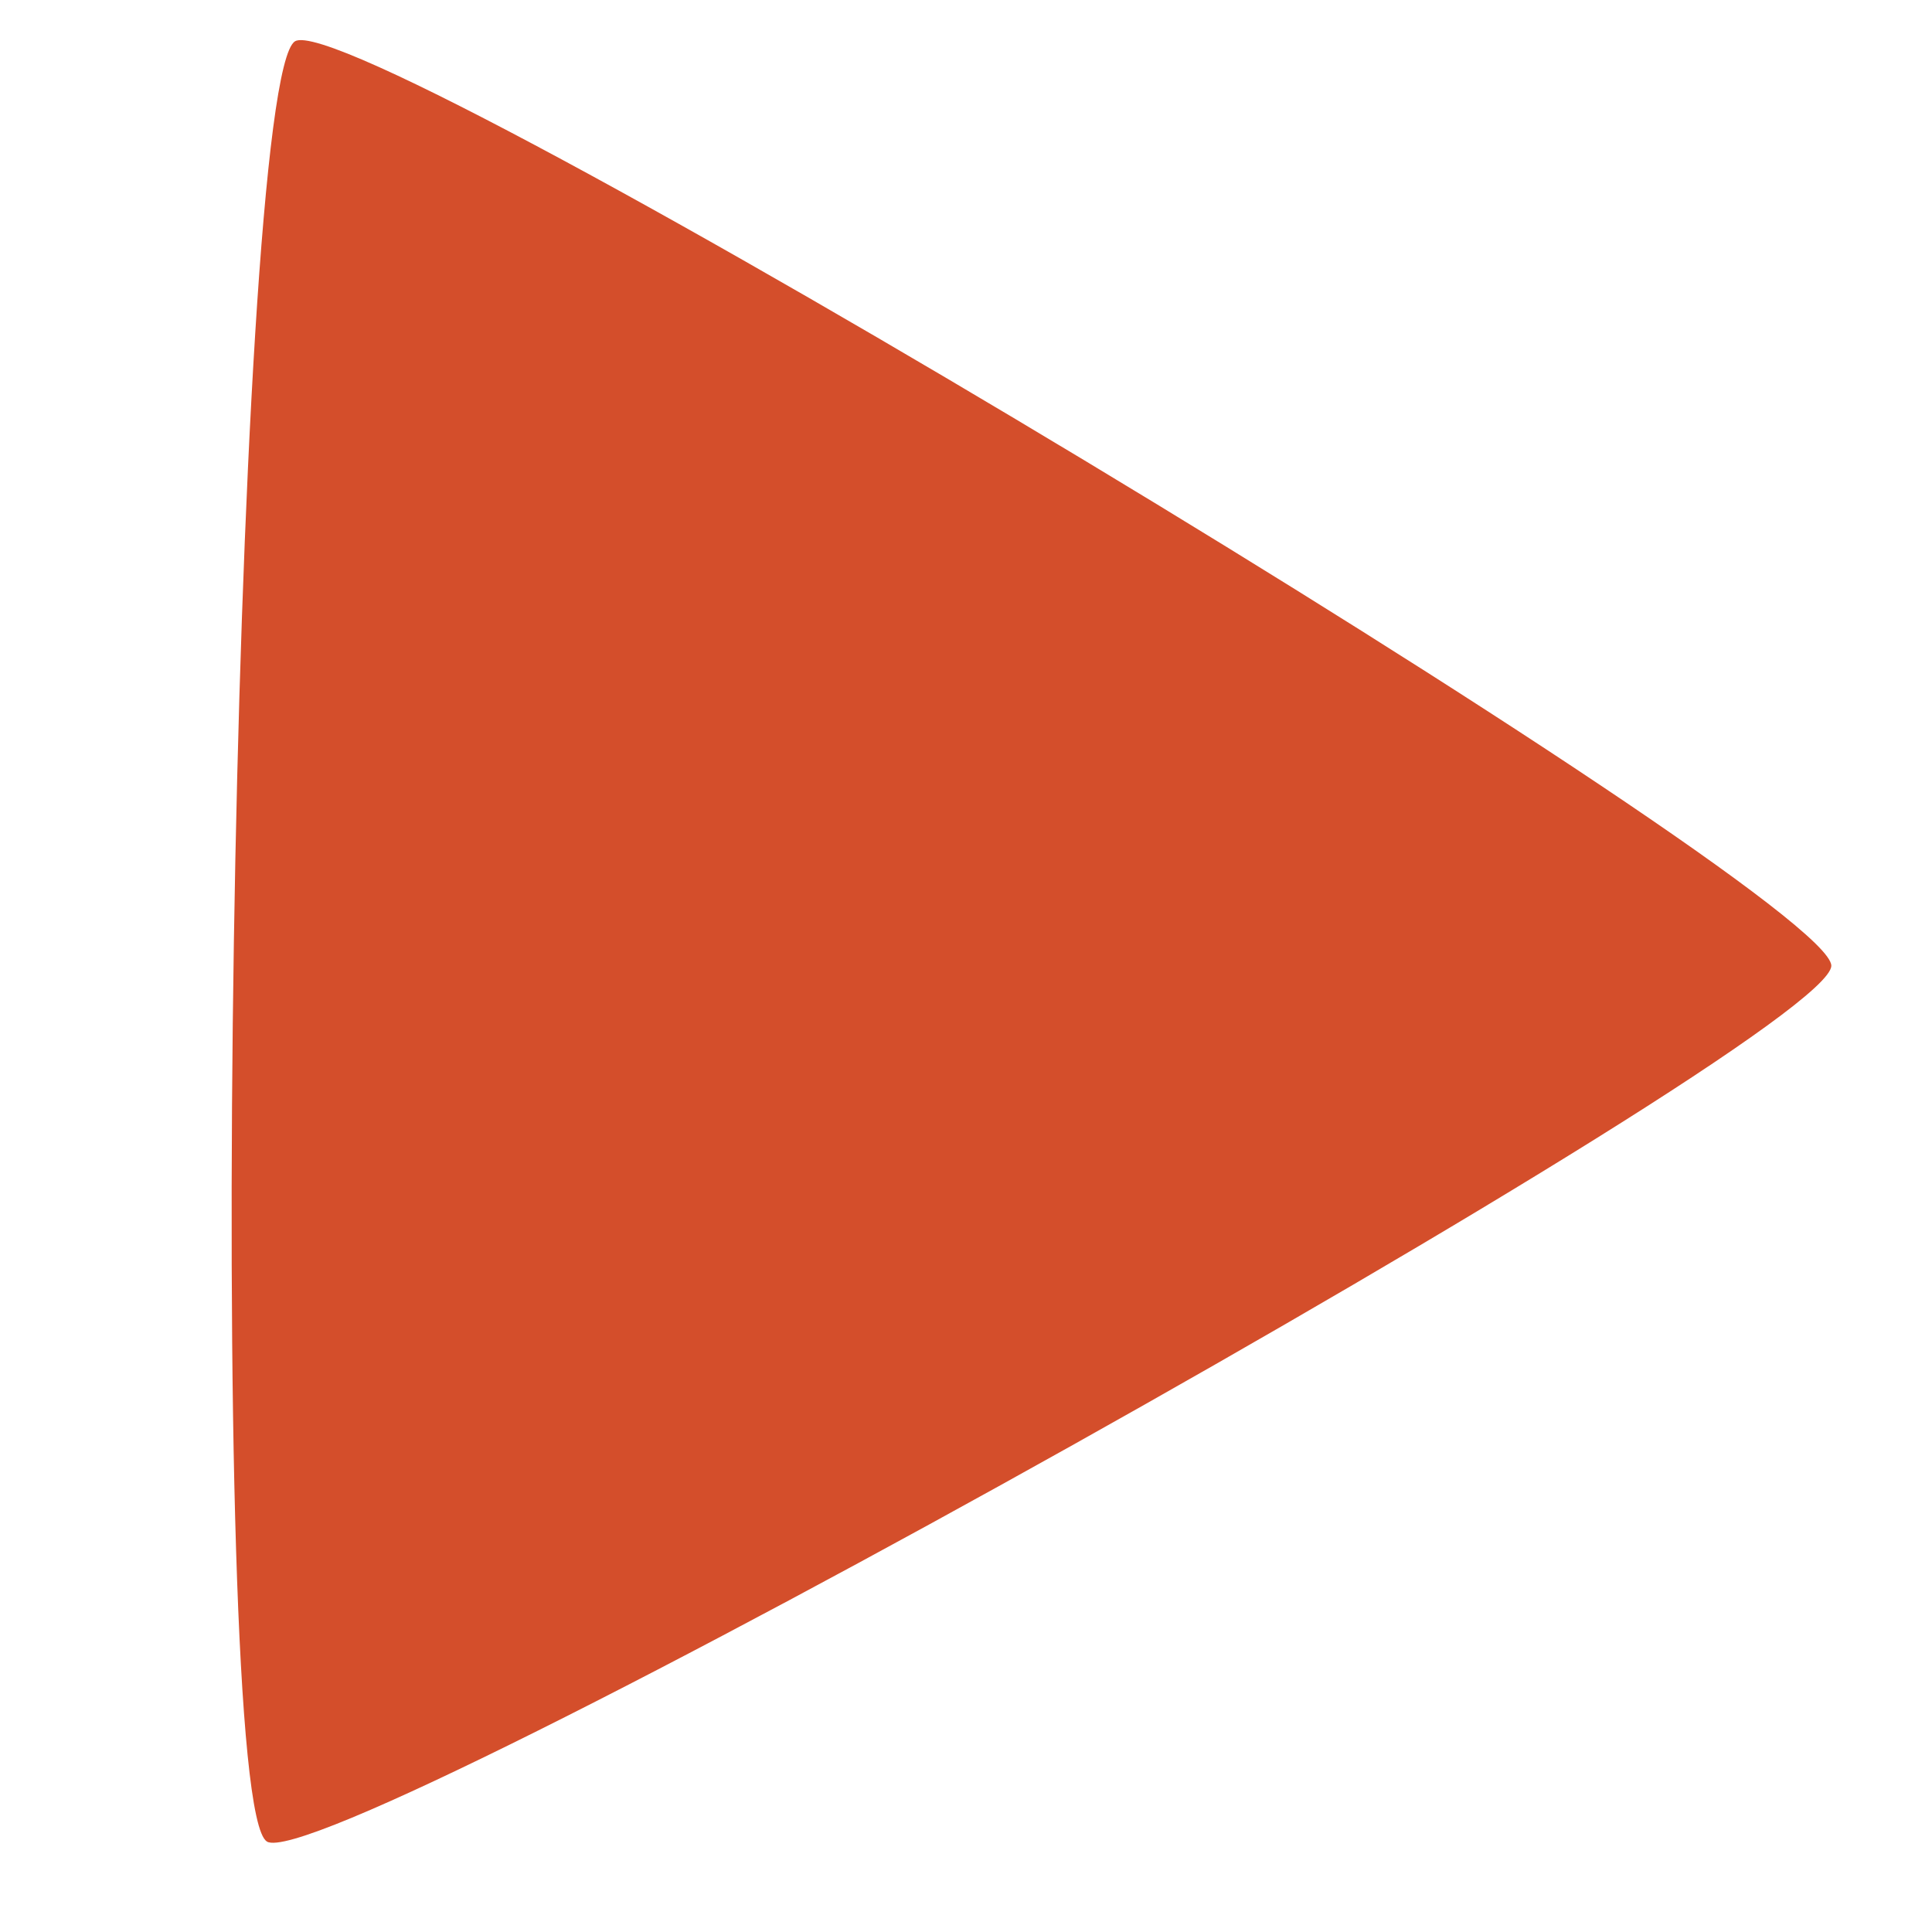<svg viewBox="0 0 512 512" xmlns="http://www.w3.org/2000/svg">
 <path d="m70.733 488.012c-16.548-9.897-9.278-467.052 7.459-477.074 16.732-10.032 407.081 225.555 407.125 244.986.049 19.426-398.059 241.998-414.58 232.11" fill="#d44e2b" fill-rule="evenodd"/>
</svg>
